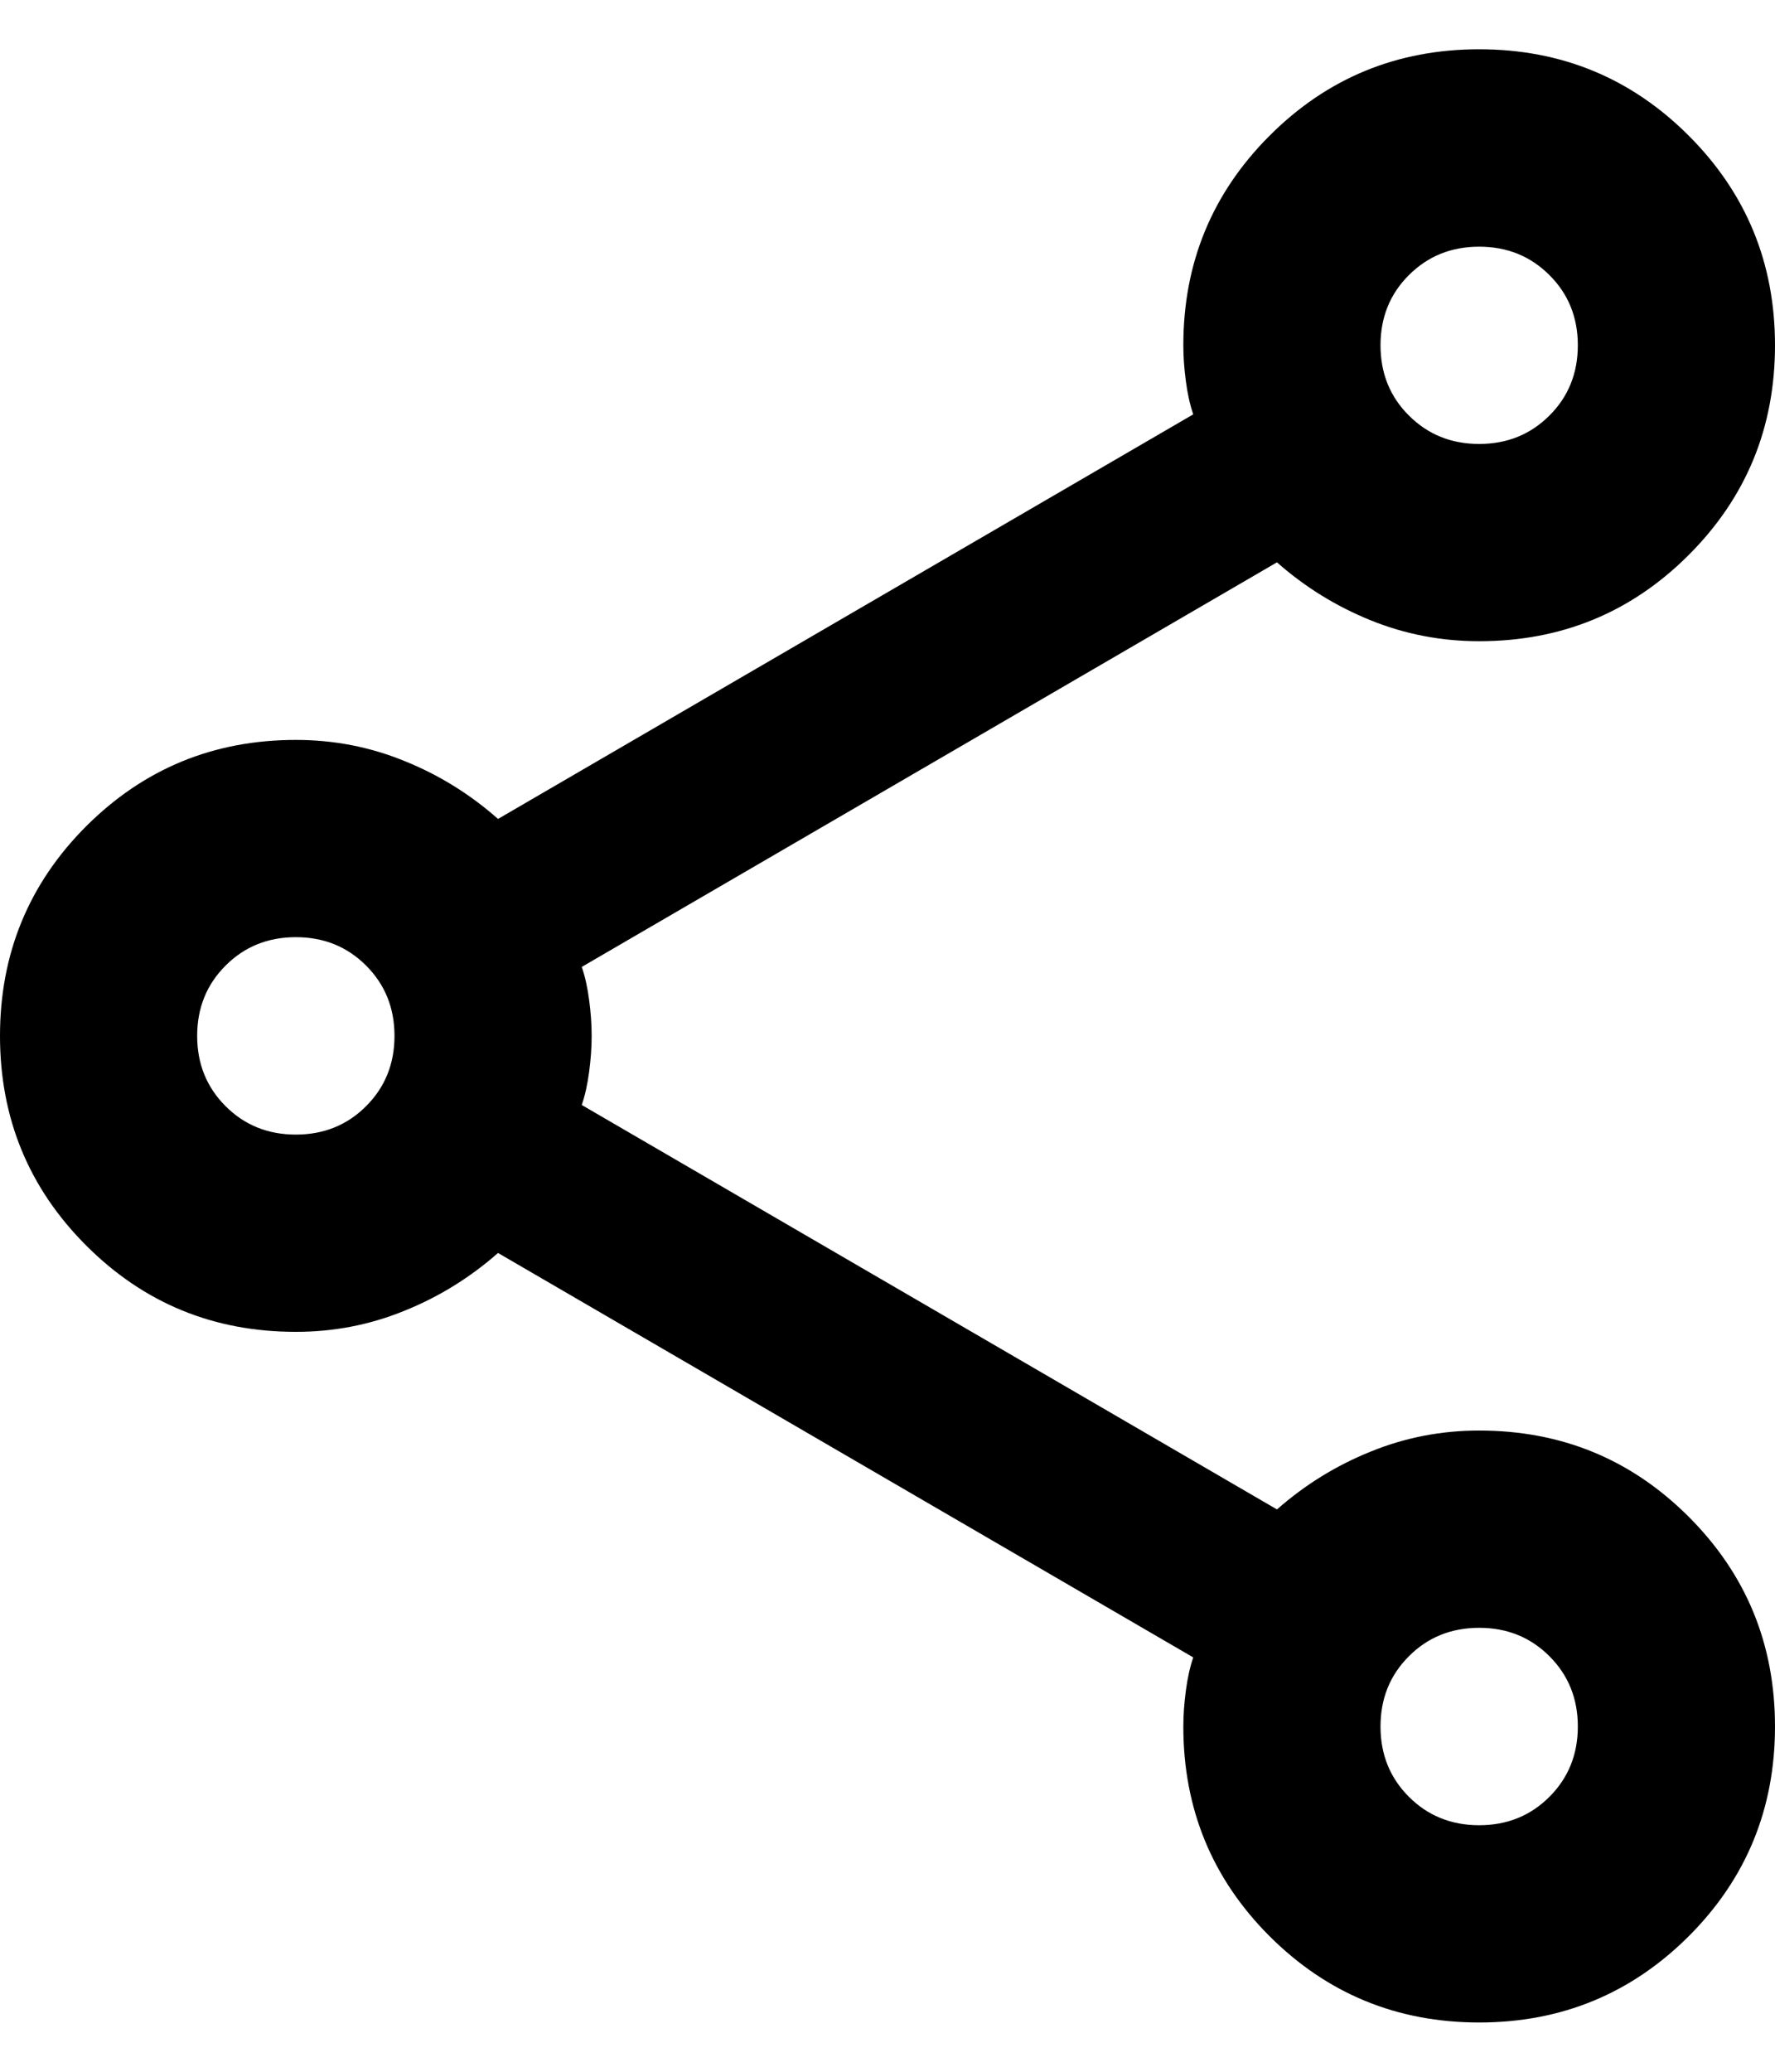 <svg width="12" height="14" viewBox="0 0 12 14" fill="none" xmlns="http://www.w3.org/2000/svg">
<path d="M10 13.667C9.444 13.667 8.972 13.472 8.583 13.084C8.194 12.695 8 12.222 8 11.667C8 11.589 8.006 11.508 8.017 11.425C8.028 11.342 8.044 11.267 8.067 11.2L3.367 8.467C3.178 8.633 2.967 8.764 2.733 8.858C2.5 8.953 2.256 9 2 9C1.444 9 0.972 8.806 0.583 8.417C0.194 8.028 0 7.556 0 7C0 6.445 0.194 5.972 0.583 5.583C0.972 5.195 1.444 5 2 5C2.256 5 2.5 5.047 2.733 5.142C2.967 5.236 3.178 5.367 3.367 5.534L8.067 2.8C8.044 2.733 8.028 2.659 8.017 2.575C8.006 2.492 8 2.411 8 2.333C8 1.778 8.194 1.306 8.583 0.917C8.972 0.528 9.444 0.333 10 0.333C10.556 0.333 11.028 0.528 11.417 0.917C11.806 1.306 12 1.778 12 2.333C12 2.889 11.806 3.361 11.417 3.75C11.028 4.139 10.556 4.333 10 4.333C9.744 4.333 9.5 4.286 9.267 4.192C9.033 4.097 8.822 3.967 8.633 3.8L3.933 6.534C3.956 6.6 3.972 6.675 3.983 6.758C3.994 6.842 4 6.922 4 7C4 7.078 3.994 7.159 3.983 7.242C3.972 7.325 3.956 7.4 3.933 7.467L8.633 10.2C8.822 10.034 9.033 9.903 9.267 9.809C9.5 9.714 9.744 9.667 10 9.667C10.556 9.667 11.028 9.861 11.417 10.25C11.806 10.639 12 11.111 12 11.667C12 12.222 11.806 12.695 11.417 13.084C11.028 13.472 10.556 13.667 10 13.667ZM10 3C10.189 3 10.347 2.936 10.475 2.808C10.603 2.681 10.667 2.522 10.667 2.333C10.667 2.145 10.603 1.986 10.475 1.859C10.347 1.731 10.189 1.667 10 1.667C9.811 1.667 9.653 1.731 9.525 1.859C9.397 1.986 9.333 2.145 9.333 2.333C9.333 2.522 9.397 2.681 9.525 2.808C9.653 2.936 9.811 3 10 3ZM2 7.667C2.189 7.667 2.347 7.603 2.475 7.475C2.603 7.347 2.667 7.189 2.667 7C2.667 6.811 2.603 6.653 2.475 6.525C2.347 6.397 2.189 6.333 2 6.333C1.811 6.333 1.653 6.397 1.525 6.525C1.397 6.653 1.333 6.811 1.333 7C1.333 7.189 1.397 7.347 1.525 7.475C1.653 7.603 1.811 7.667 2 7.667ZM10 12.334C10.189 12.334 10.347 12.27 10.475 12.142C10.603 12.014 10.667 11.856 10.667 11.667C10.667 11.478 10.603 11.32 10.475 11.192C10.347 11.064 10.189 11 10 11C9.811 11 9.653 11.064 9.525 11.192C9.397 11.32 9.333 11.478 9.333 11.667C9.333 11.856 9.397 12.014 9.525 12.142C9.653 12.27 9.811 12.334 10 12.334Z" fill="black"/>
</svg>
